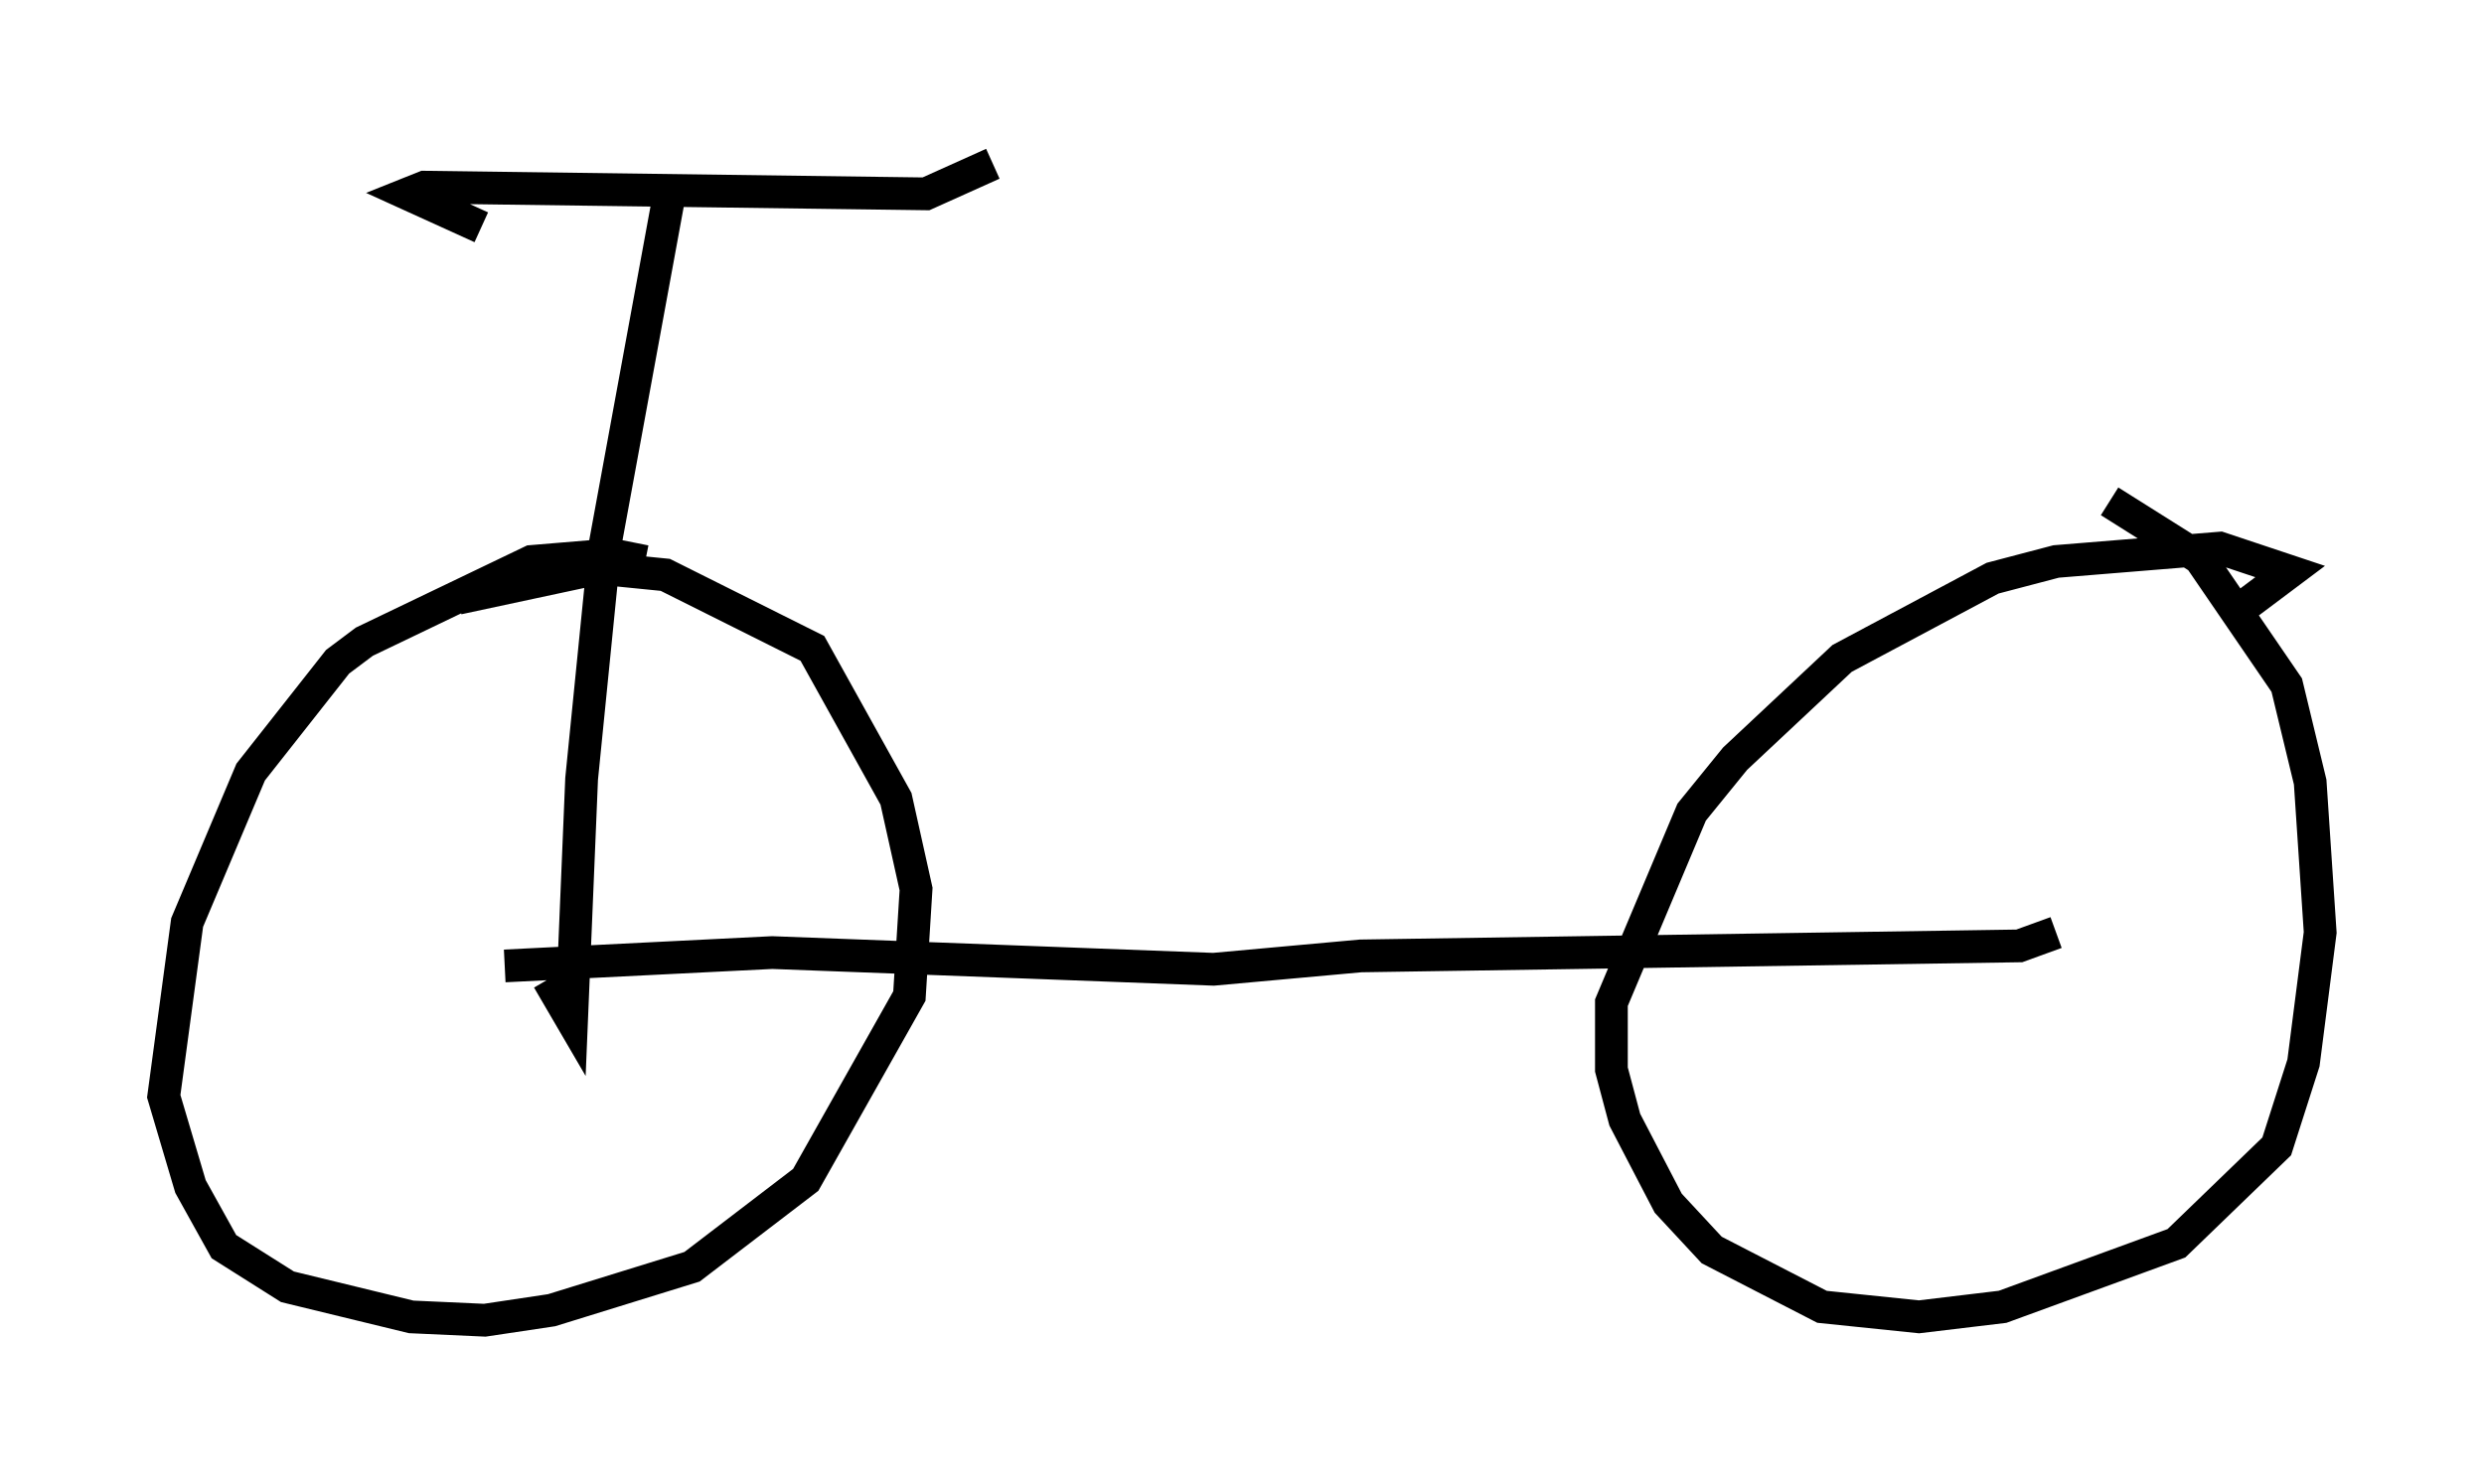 <?xml version="1.0" encoding="utf-8" ?>
<svg baseProfile="full" height="45.321" version="1.1" width="75.844" xmlns="http://www.w3.org/2000/svg" xmlns:ev="http://www.w3.org/2001/xml-events" xmlns:xlink="http://www.w3.org/1999/xlink"><defs /><rect fill="white" height="45.321" width="75.844" x="0" y="0" /><path d="M20.721, 18.271 m-1.021, -1.123 l-1.021, -0.204 -2.45, 0.204 l-5.104, 2.45 -0.817, 0.613 l-2.654, 3.369 -1.94, 4.594 l-0.715, 5.308 0.817, 2.756 l1.021, 1.838 1.94, 1.225 l3.777, 0.919 2.246, 0.102 l2.042, -0.306 4.288, -1.327 l3.471, -2.654 3.165, -5.615 l0.204, -3.267 -0.613, -2.756 l-2.552, -4.594 -4.492, -2.246 l-2.042, -0.204 -4.288, 0.919 m54.309, 0.408 l1.633, -1.225 -2.144, -0.715 l-5.002, 0.408 -1.94, 0.51 l-4.594, 2.45 -3.267, 3.063 l-1.327, 1.633 -2.45, 5.819 l0.0, 2.042 0.408, 1.531 l1.327, 2.552 1.327, 1.429 l3.369, 1.735 2.96, 0.306 l2.552, -0.306 5.308, -1.94 l3.063, -2.96 0.817, -2.552 l0.51, -3.981 -0.306, -4.594 l-0.715, -2.96 -2.654, -3.879 l-2.756, -1.735 m-49.001, 14.19 l8.167, -0.408 13.475, 0.51 l4.492, -0.408 20.111, -0.306 l1.123, -0.408 m-42.263, -22.969 l-2.042, 11.127 -0.715, 7.146 l-0.306, 7.35 -0.715, -1.225 m-2.042, -22.969 l-2.246, -1.021 0.51, -0.204 l15.313, 0.204 2.042, -0.919 " fill="none" stroke="black" stroke-width="1" /></svg>